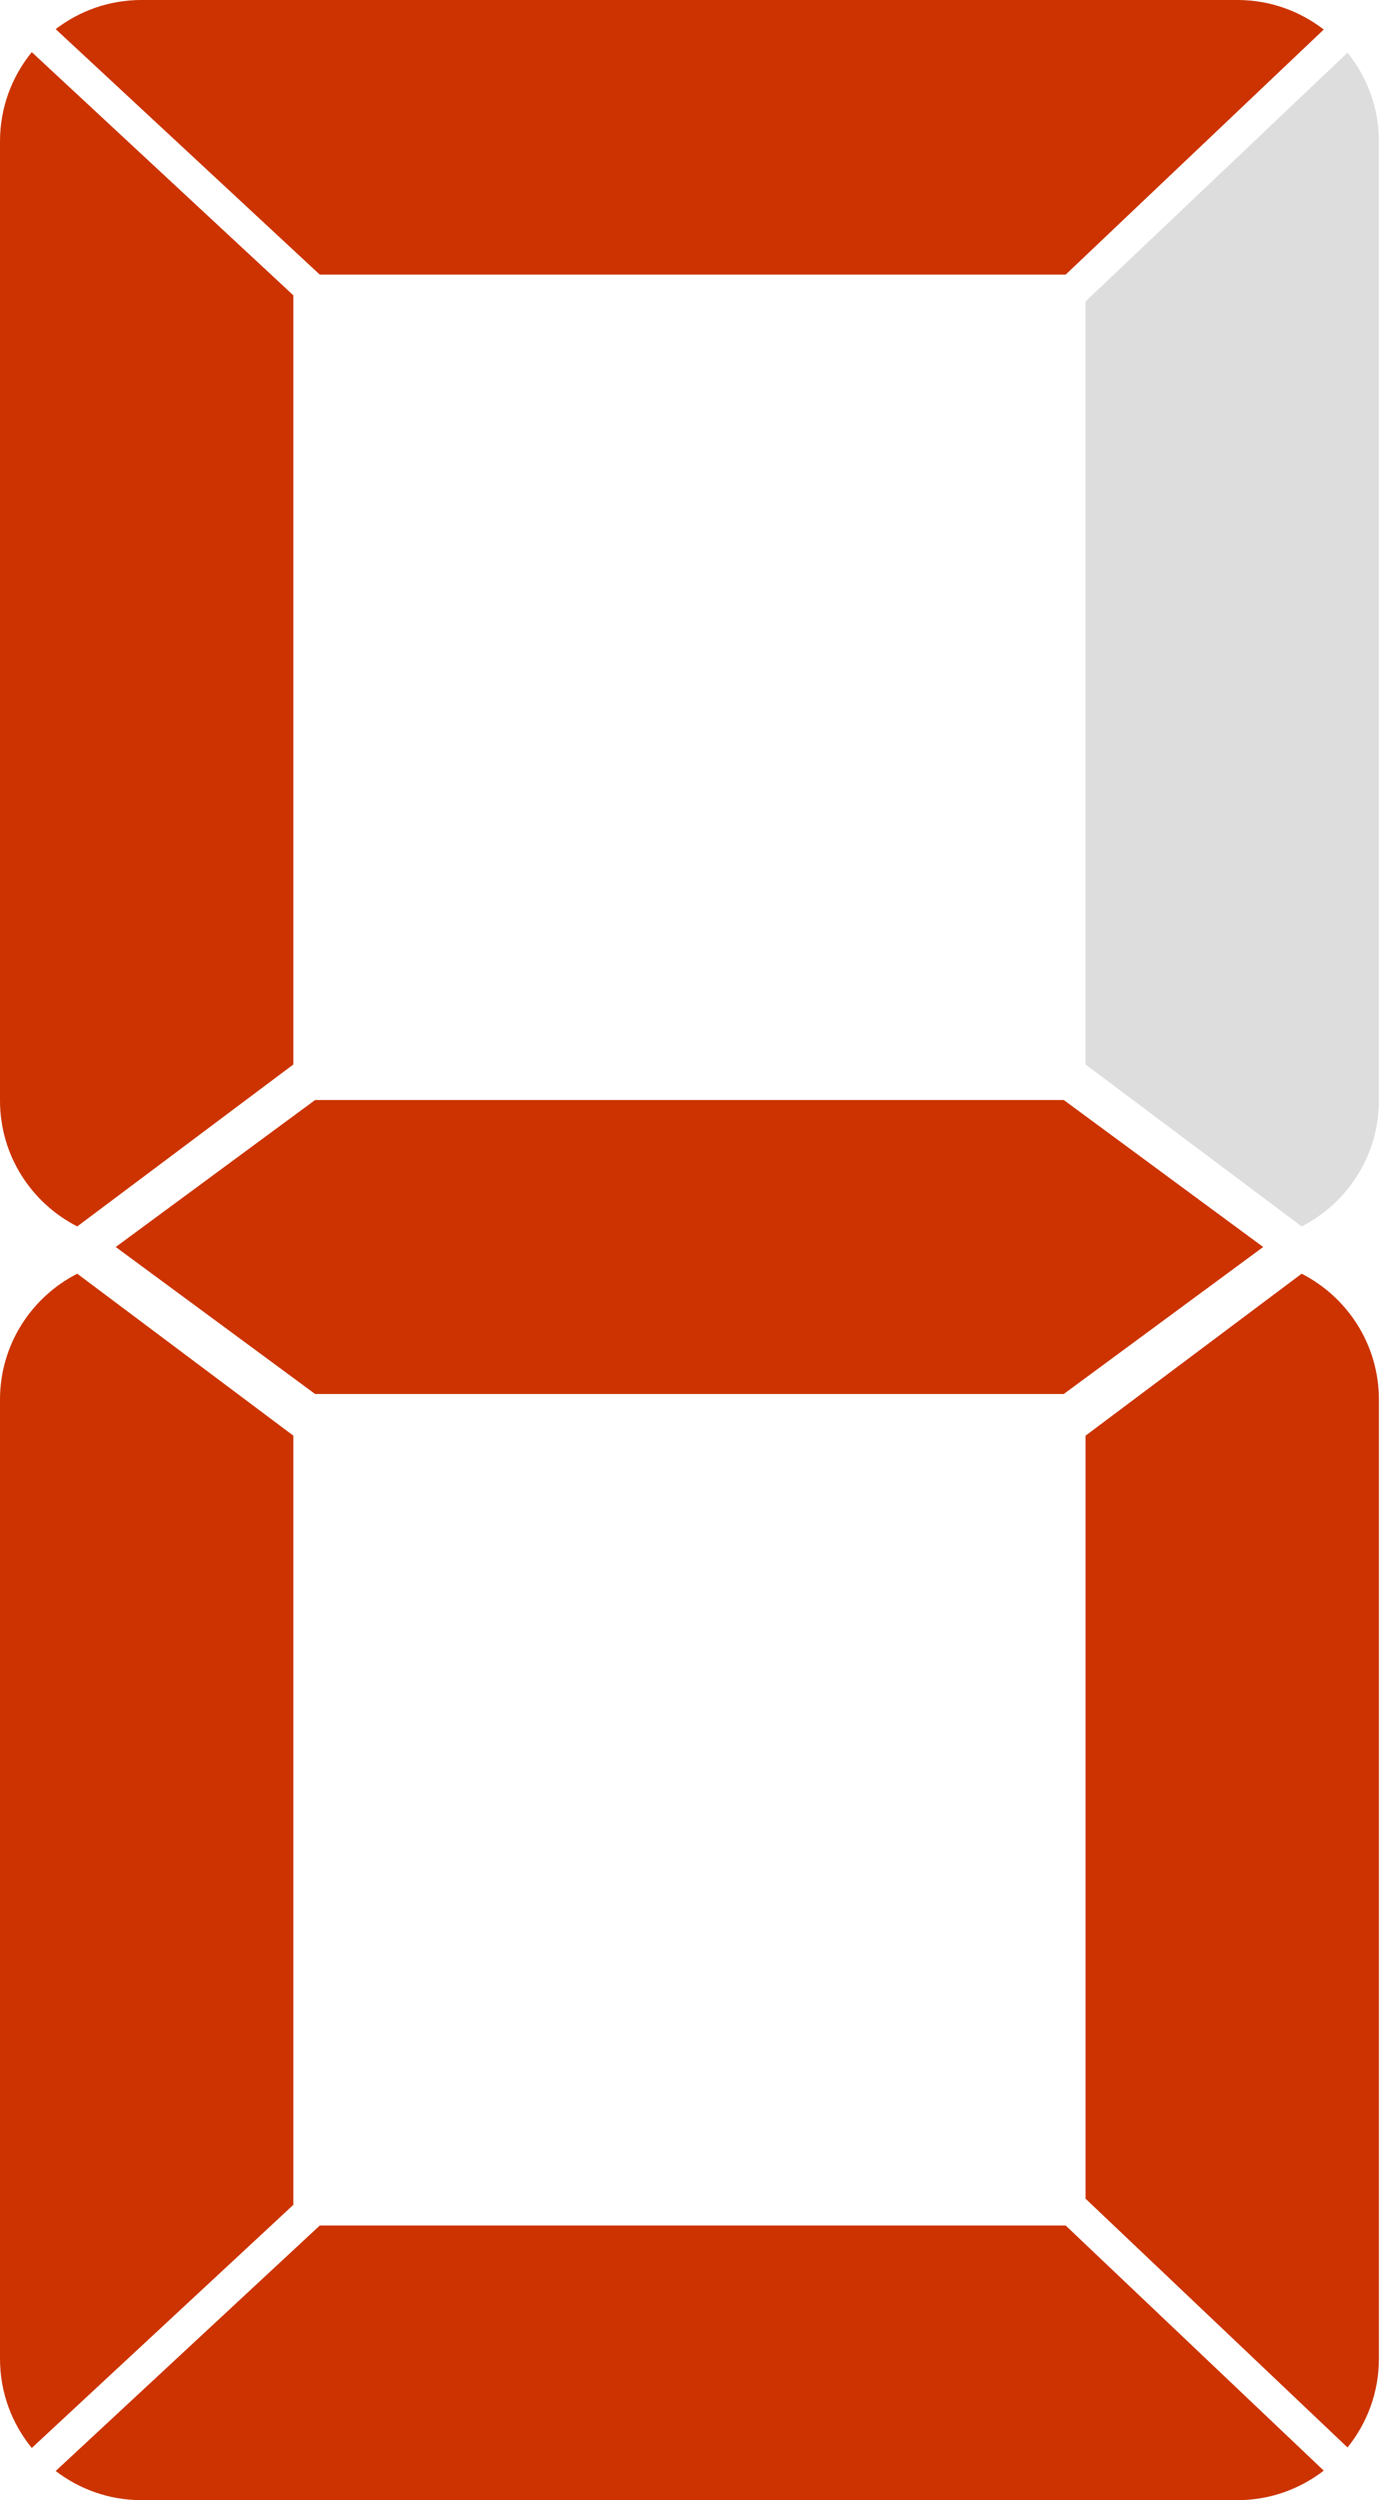 <svg width="56" height="100" viewBox="0 0 56 100" fill="none" xmlns="http://www.w3.org/2000/svg">
<path d="M12.791 10.984H42.627L52.95 1.181C51.994 0.443 50.799 9.94797e-06 49.499 9.94797e-06H5.657C4.366 9.94797e-06 3.18 0.436 2.227 1.165L12.791 10.984Z" fill="#CC3300"/>
<path d="M1.271 2.085C0.477 3.06 0 4.303 0 5.656V44.018C0 46.217 1.257 48.119 3.09 49.054L11.734 42.576V11.812L1.271 2.085" fill="#CC3300"/>
<path d="M43.422 12.057V42.576L52.066 49.054C53.899 48.119 55.156 46.217 55.156 44.018V5.656C55.156 4.31 54.684 3.077 53.901 2.107L43.422 12.057" fill="#DDDDDD"/>
<path d="M12.791 89.015H42.627L52.95 98.819C51.994 99.556 50.799 100 49.499 100H5.657C4.366 100 3.18 99.562 2.227 98.834L12.791 89.015Z" fill="#CC3300"/>
<path d="M1.271 97.913C0.477 96.939 0 95.698 0 94.343V55.981C0 53.782 1.257 51.881 3.09 50.945L11.734 57.423V88.188L1.271 97.913" fill="#CC3300"/>
<path d="M43.422 87.942V57.423L52.066 50.945C53.899 51.881 55.156 53.782 55.156 55.981V94.343C55.156 95.688 54.684 96.921 53.901 97.893L43.422 87.942Z" fill="#CC3300"/>
<path d="M42.551 43.998H12.604L4.629 49.877L12.604 55.756H24.022H31.134H42.551L50.527 49.877L42.551 43.998Z" fill="#CC3300"/>
</svg>

